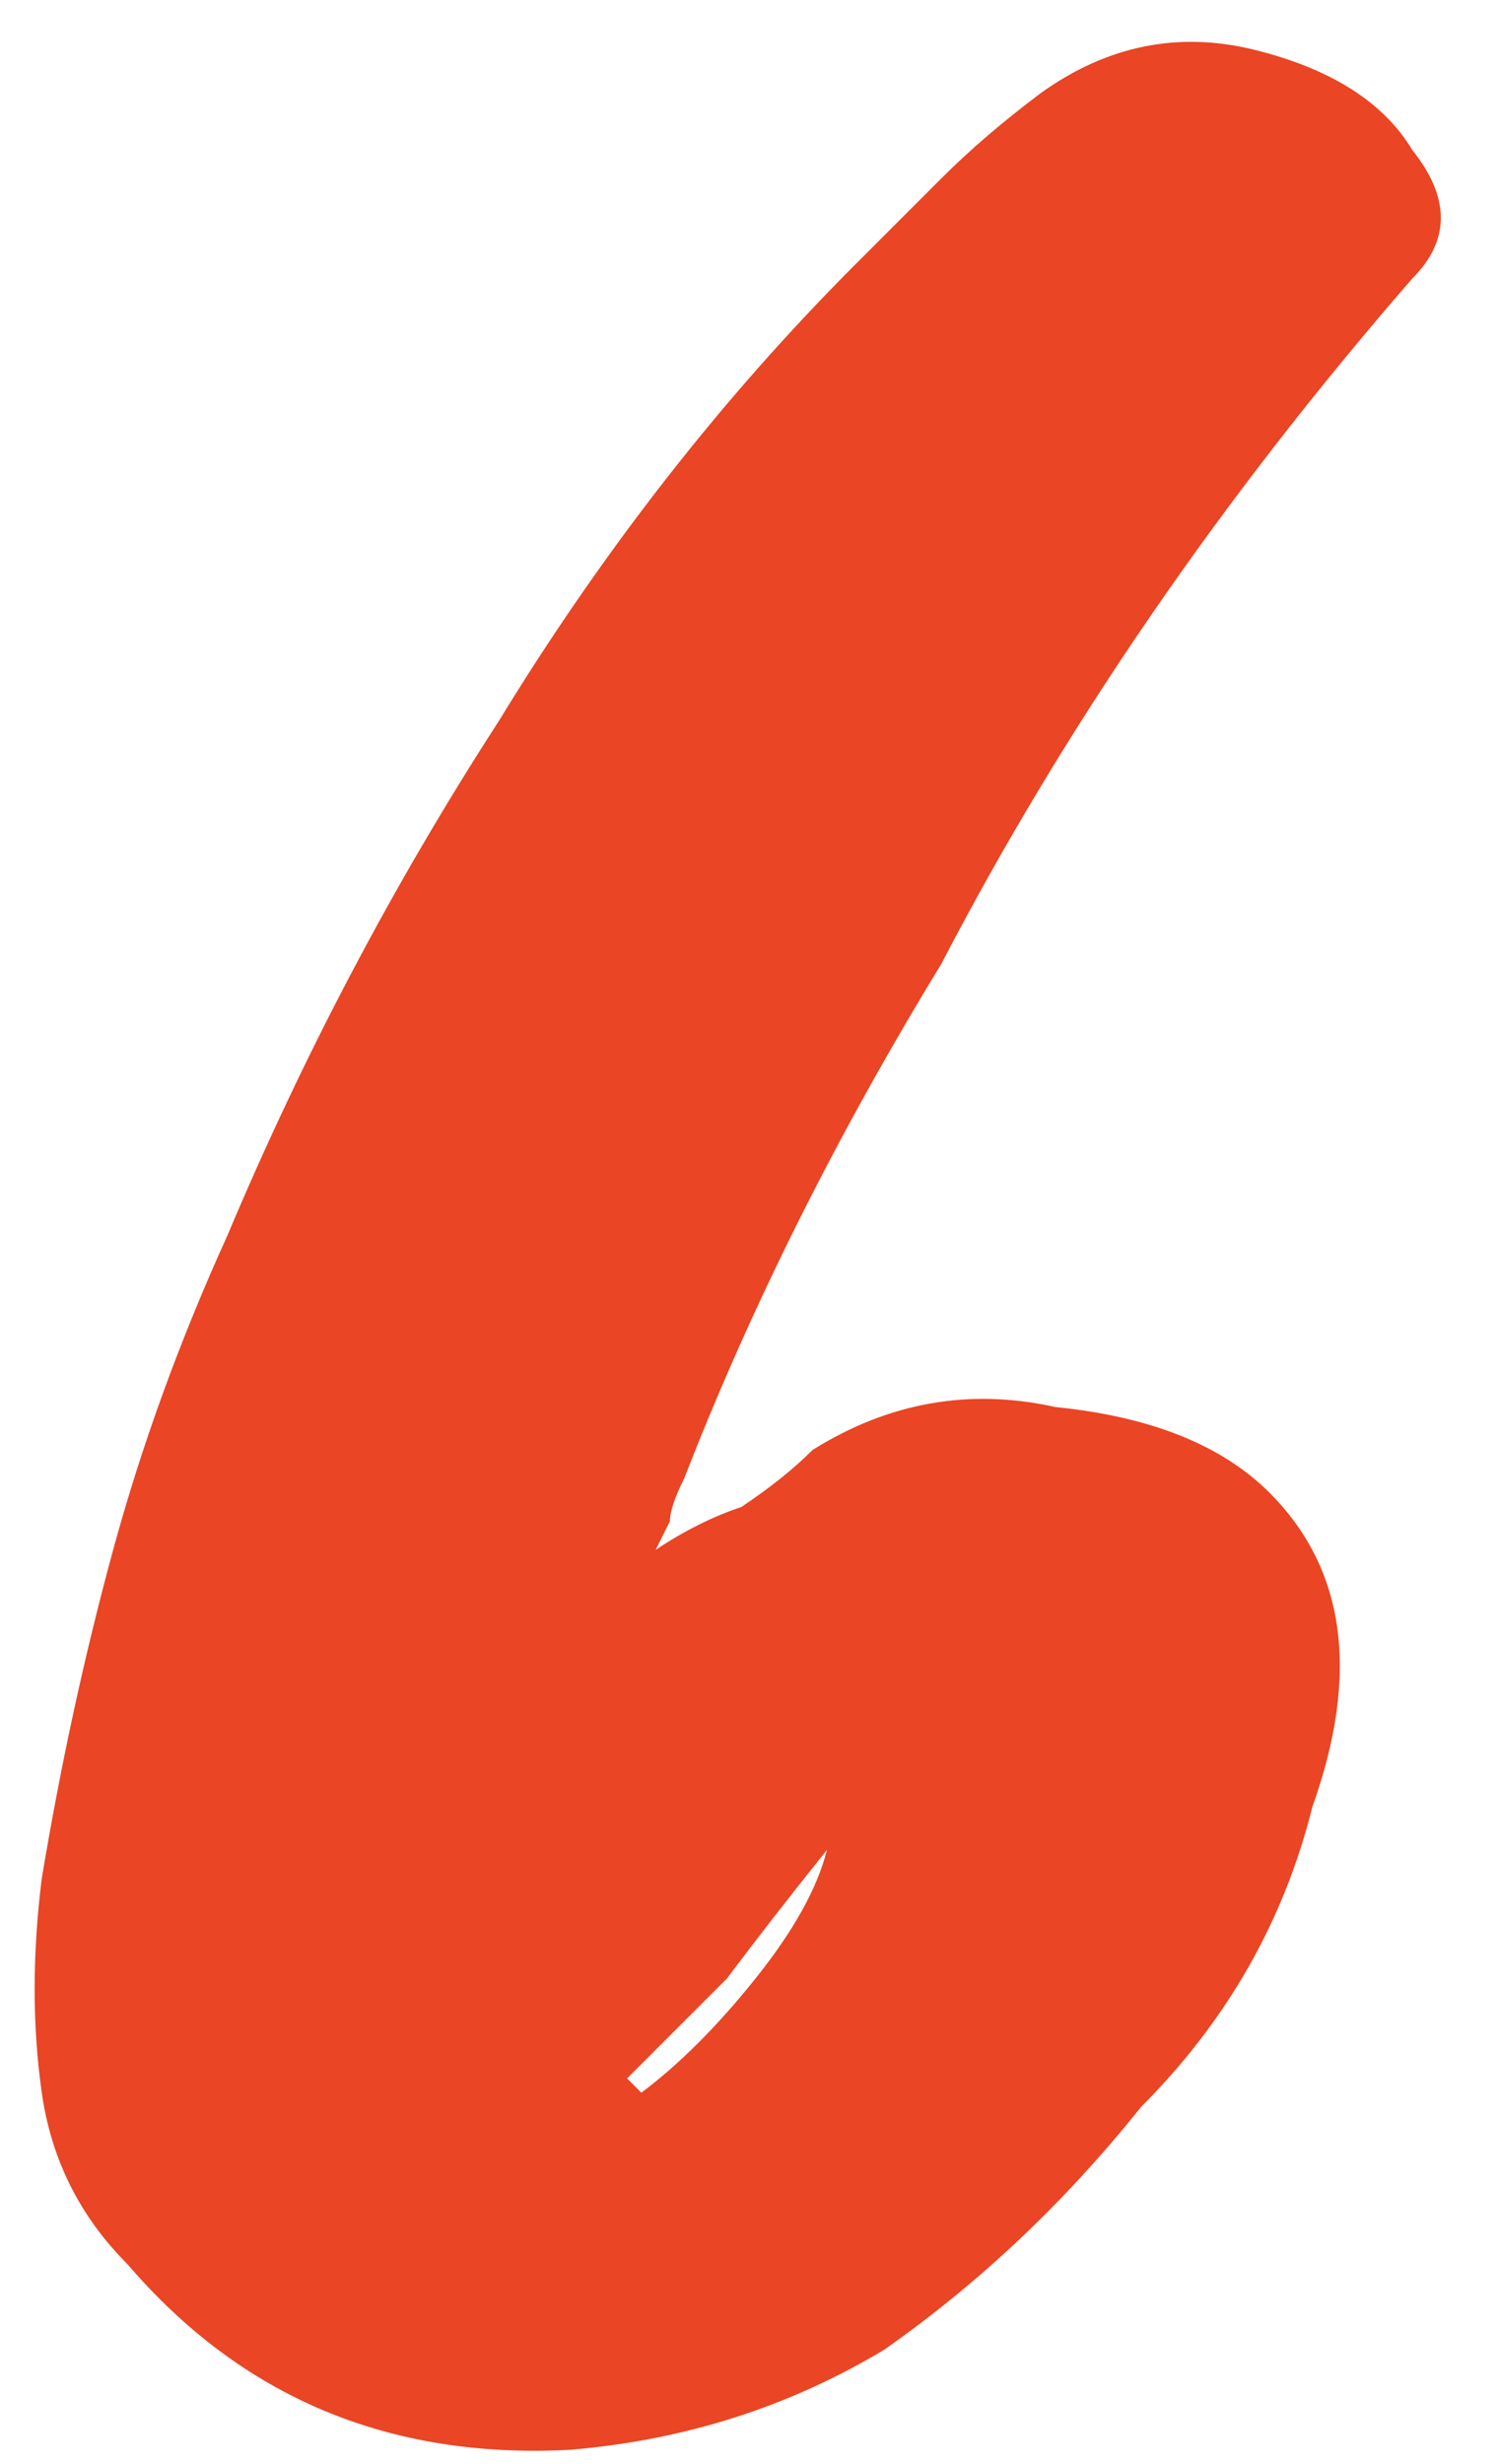 
<svg width="42" height="69" viewBox="0 0 42 69" fill="none" xmlns="http://www.w3.org/2000/svg">
<path d="M18.37 43.4C19.17 42.867 19.97 42.467 20.77 42.2C21.57 41.667 22.237 41.133 22.77 40.6C24.904 39.267 27.17 38.867 29.57 39.4C32.237 39.667 34.237 40.467 35.57 41.8C37.704 43.933 38.104 46.867 36.77 50.6C35.97 53.8 34.37 56.6 31.97 59C29.837 61.667 27.437 63.933 24.77 65.8C22.104 67.4 19.17 68.333 15.97 68.6C10.904 68.867 6.77 67.133 3.57 63.4C2.237 62.067 1.437 60.467 1.17 58.6C0.904 56.733 0.904 54.733 1.17 52.6C1.704 49.4 2.37 46.333 3.17 43.4C3.97 40.467 5.037 37.533 6.37 34.6C8.504 29.533 11.037 24.733 13.97 20.2C16.904 15.4 20.237 11.133 23.97 7.4C24.77 6.6 25.57 5.8 26.37 5C27.17 4.2 28.104 3.4 29.17 2.6C31.037 1.267 33.037 0.867 35.17 1.4C37.304 1.933 38.77 2.867 39.57 4.2C40.637 5.533 40.637 6.733 39.57 7.8C34.237 13.933 29.837 20.333 26.37 27C23.437 31.8 21.037 36.6 19.17 41.4C18.904 41.933 18.77 42.333 18.77 42.6C18.77 42.6 18.637 42.867 18.37 43.4ZM17.57 58.2L17.97 58.6C19.037 57.8 20.104 56.733 21.17 55.4C22.237 54.067 22.904 52.867 23.17 51.8C22.104 53.133 21.17 54.333 20.37 55.4C19.57 56.2 18.637 57.133 17.57 58.2Z" fill="#EA4524"/>
</svg>
